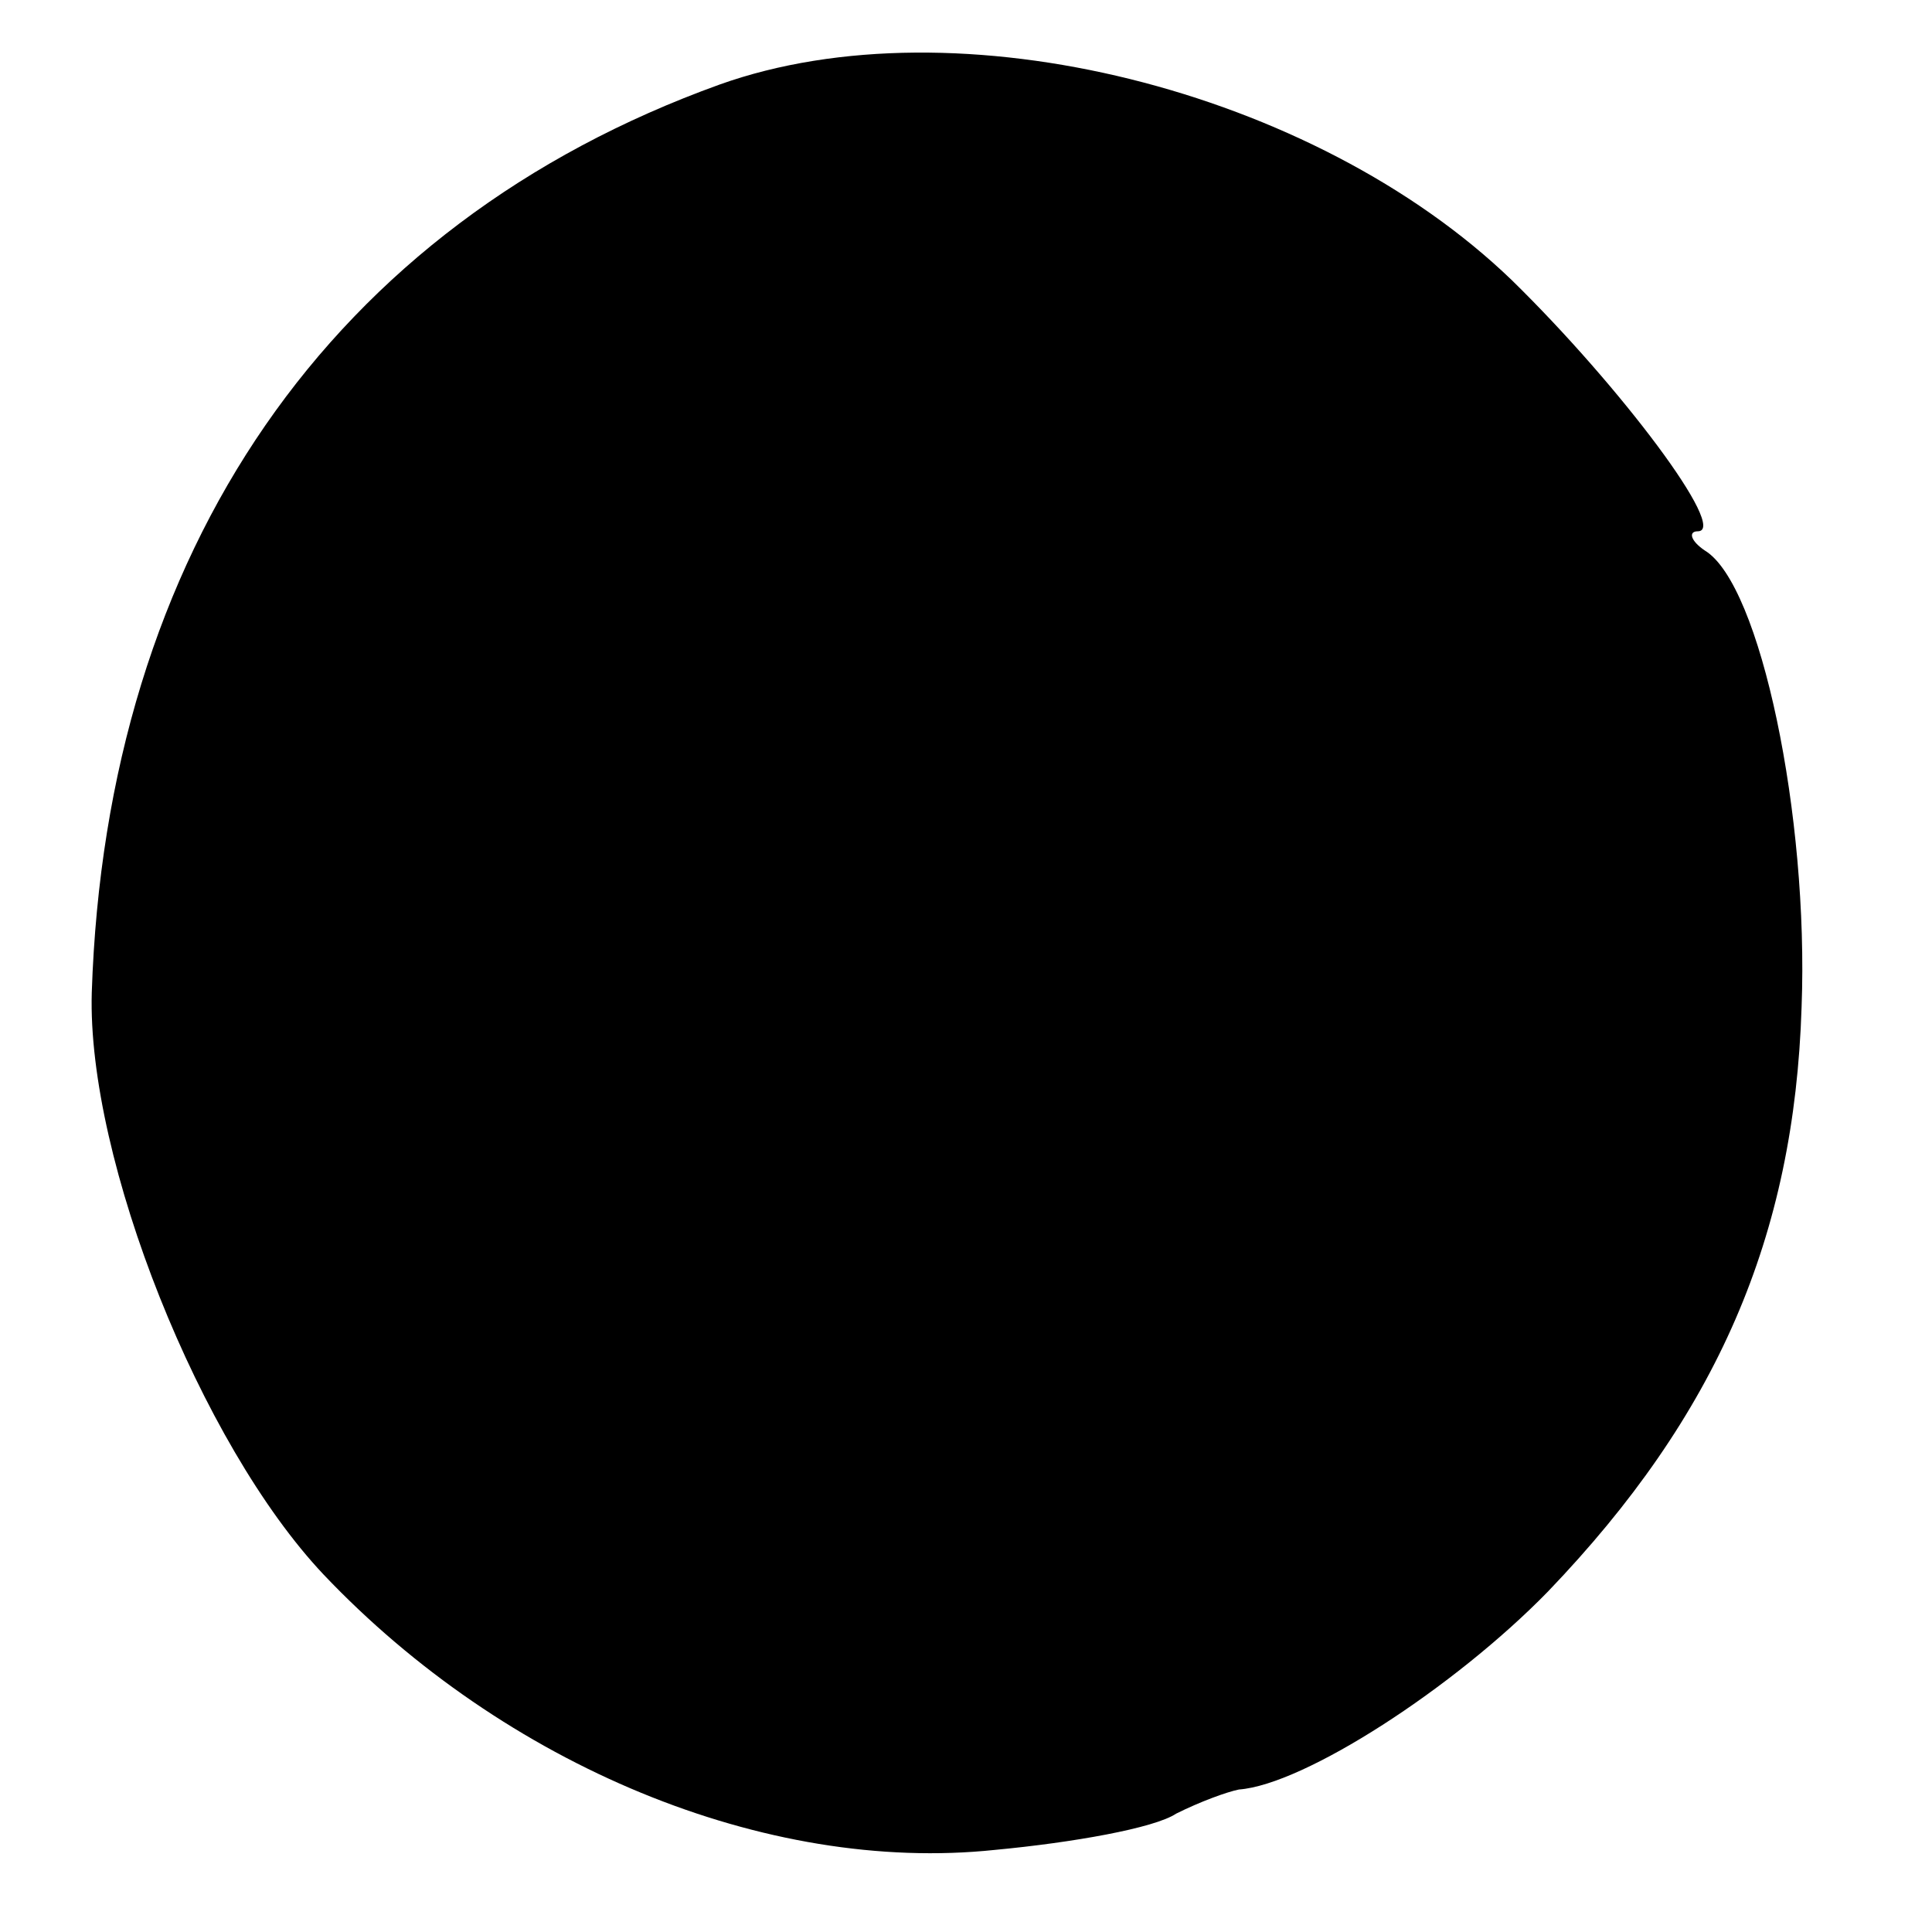 <?xml version="1.0" standalone="no"?>
<!DOCTYPE svg PUBLIC "-//W3C//DTD SVG 20010904//EN"
 "http://www.w3.org/TR/2001/REC-SVG-20010904/DTD/svg10.dtd">
<svg version="1.0" xmlns="http://www.w3.org/2000/svg"
 width="80pt" height="80pt" viewBox="0 0 80 80"
 preserveAspectRatio="xMidYMid meet">
<g transform="translate(0,80) scale(0.1,-0.1)"
fill="#000000" stroke="none">
<path d="M298 765 c-161 -58 -254 -193 -260 -376 -2 -69 45 -187 96 -241 75
-79 183 -124 278 -114 32 3 66 9 75 15 10 5 21 9 26 10 27 2 89 42 128 82 70
73 102 147 105 242 3 79 -17 175 -40 189 -6 4 -7 8 -3 8 13 0 -32 60 -77 104
-82 79 -230 116 -328 81z"/>
</g>
</svg>
